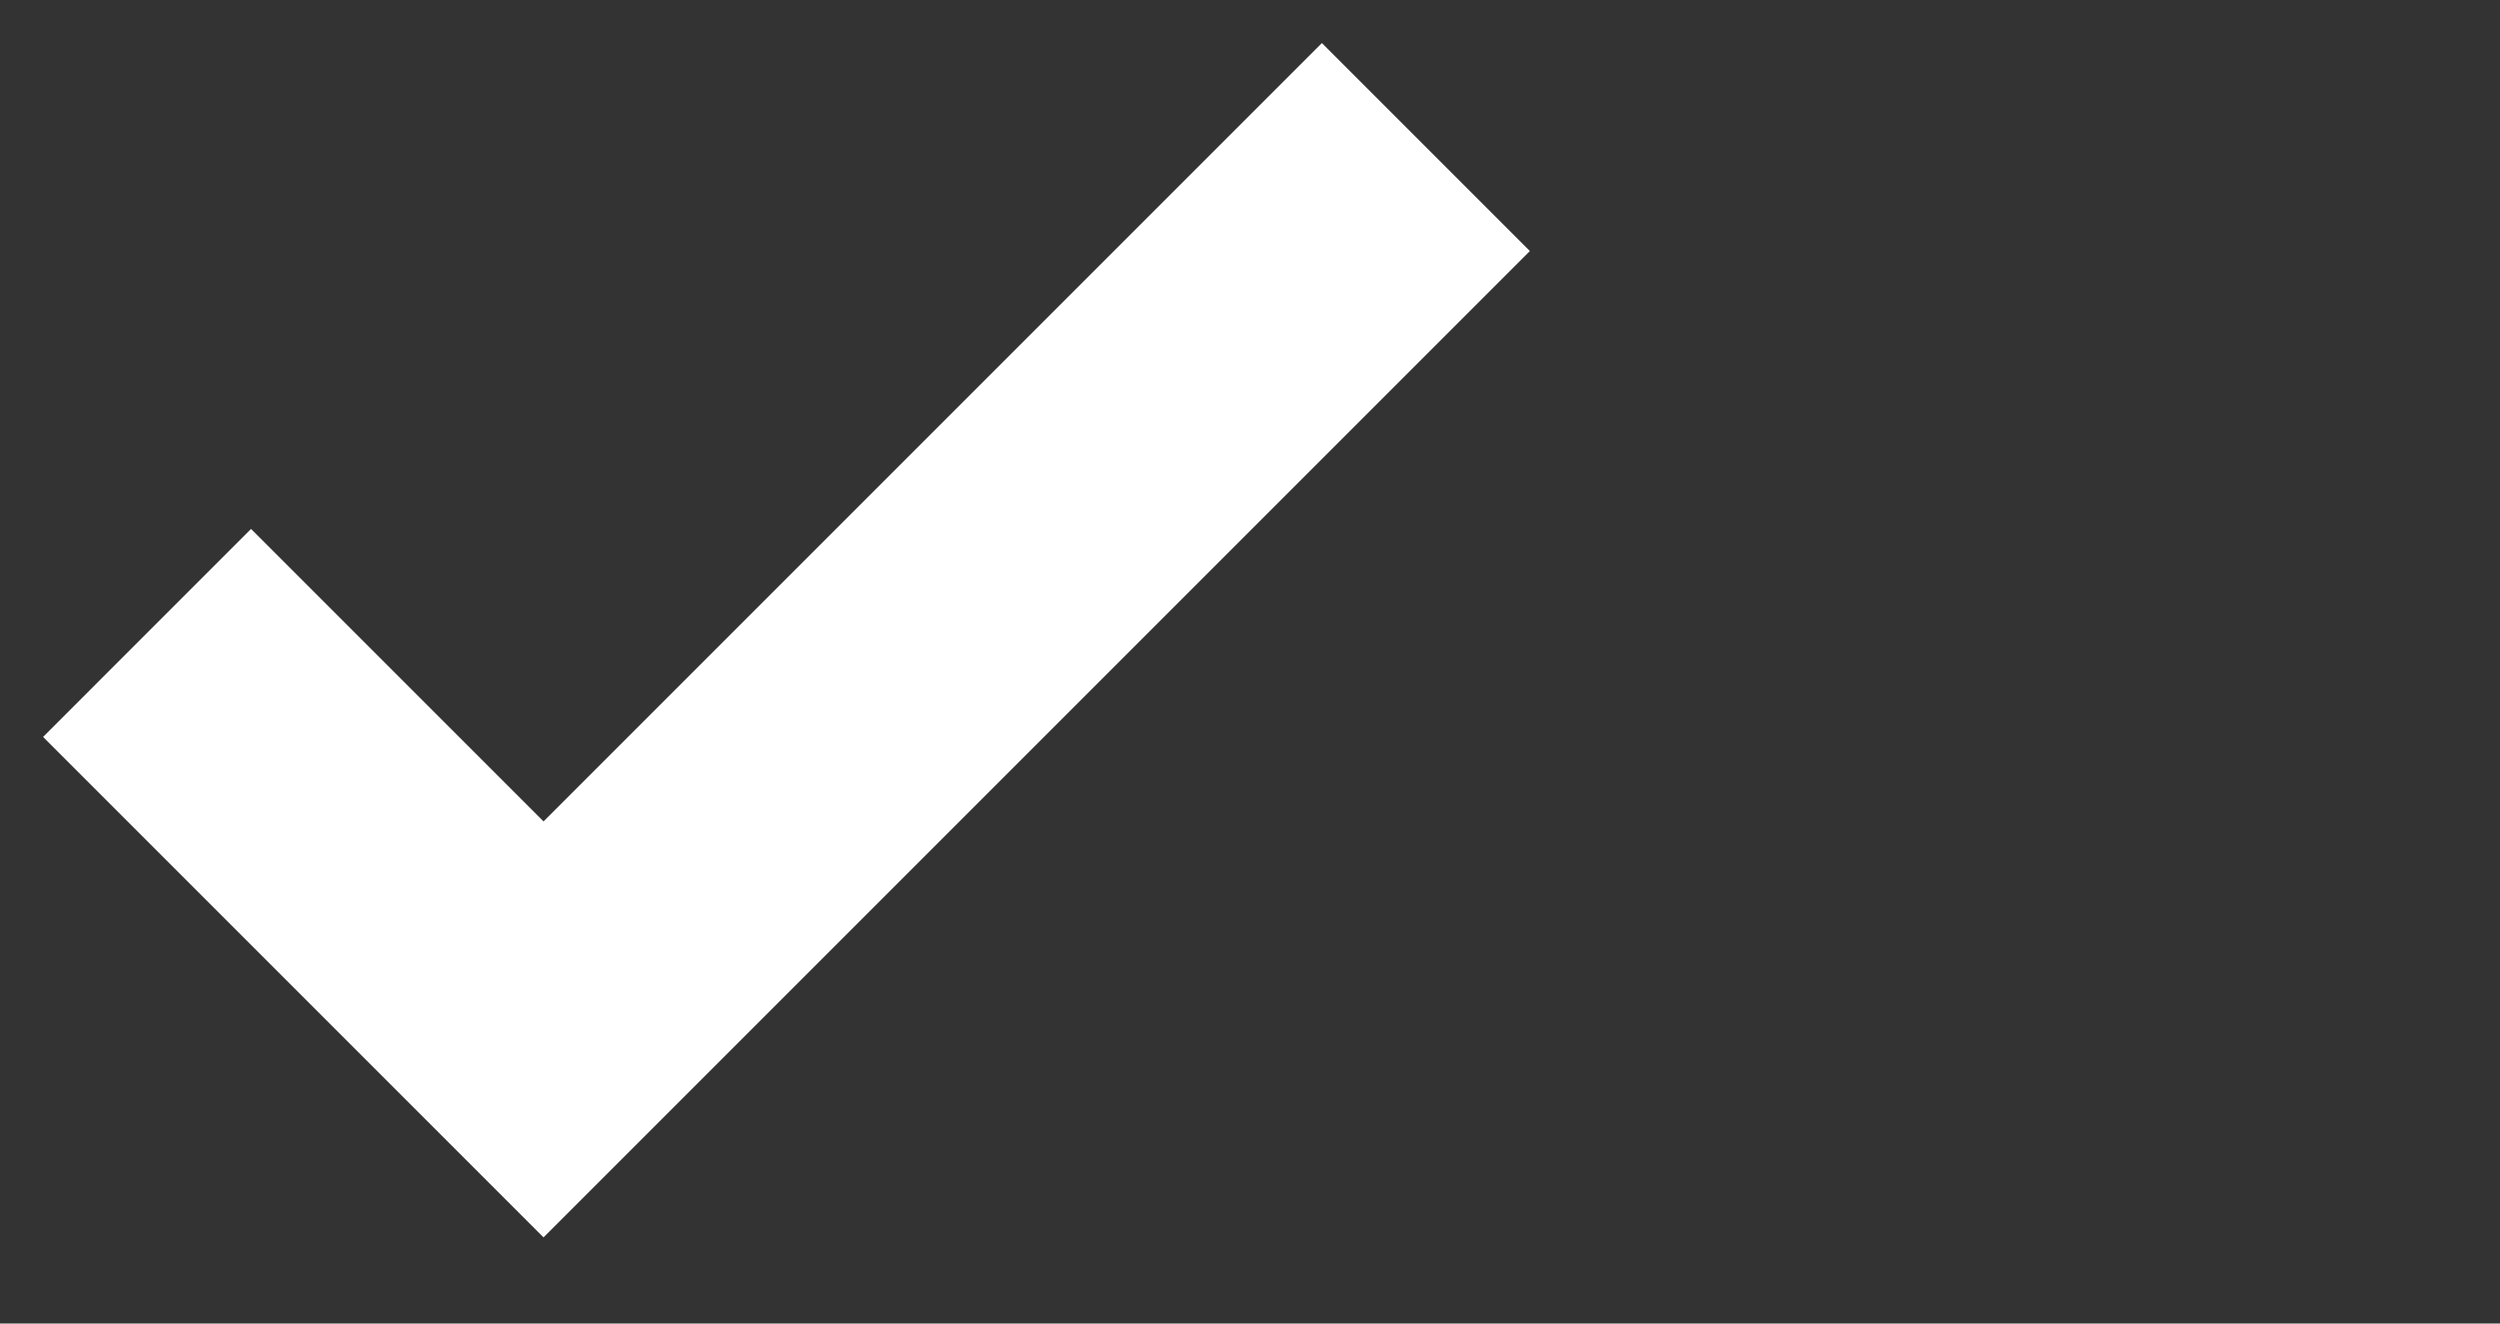 <svg xmlns="http://www.w3.org/2000/svg" width="17" height="9"><rect width="100%" height="100%" fill="#333333" stroke="none"/><path fill="none" stroke="#FFF" stroke-width="2" d="M1 4.304L3.696 7l6-6"/></svg>